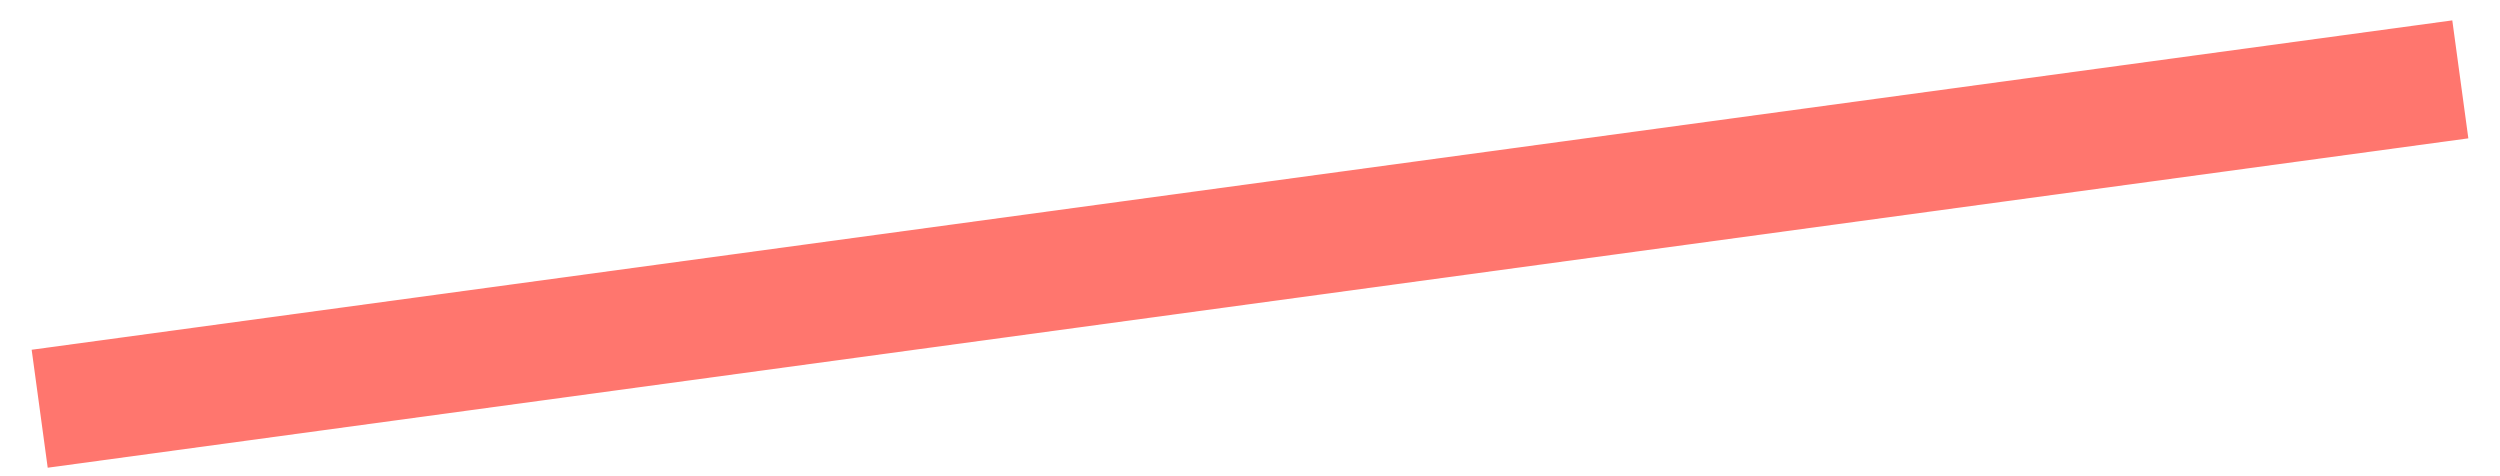<?xml version="1.0" encoding="utf-8"?>
<!-- Generator: Adobe Illustrator 24.2.1, SVG Export Plug-In . SVG Version: 6.00 Build 0)  -->
<svg version="1.1" id="Ebene_1" xmlns="http://www.w3.org/2000/svg" xmlns:xlink="http://www.w3.org/1999/xlink" x="0px" y="0px"
	 viewBox="0 0 63 12" style="enable-background:new 0 0 63 12;" xml:space="preserve">
<style type="text/css">
	.st0{fill:none;stroke:#FF766E;stroke-width:3;stroke-miterlimit:10;}
</style>
<g>
	<line class="st0" x1="1" y1="10.3" x2="62" y2="2"/>
</g>
</svg>
